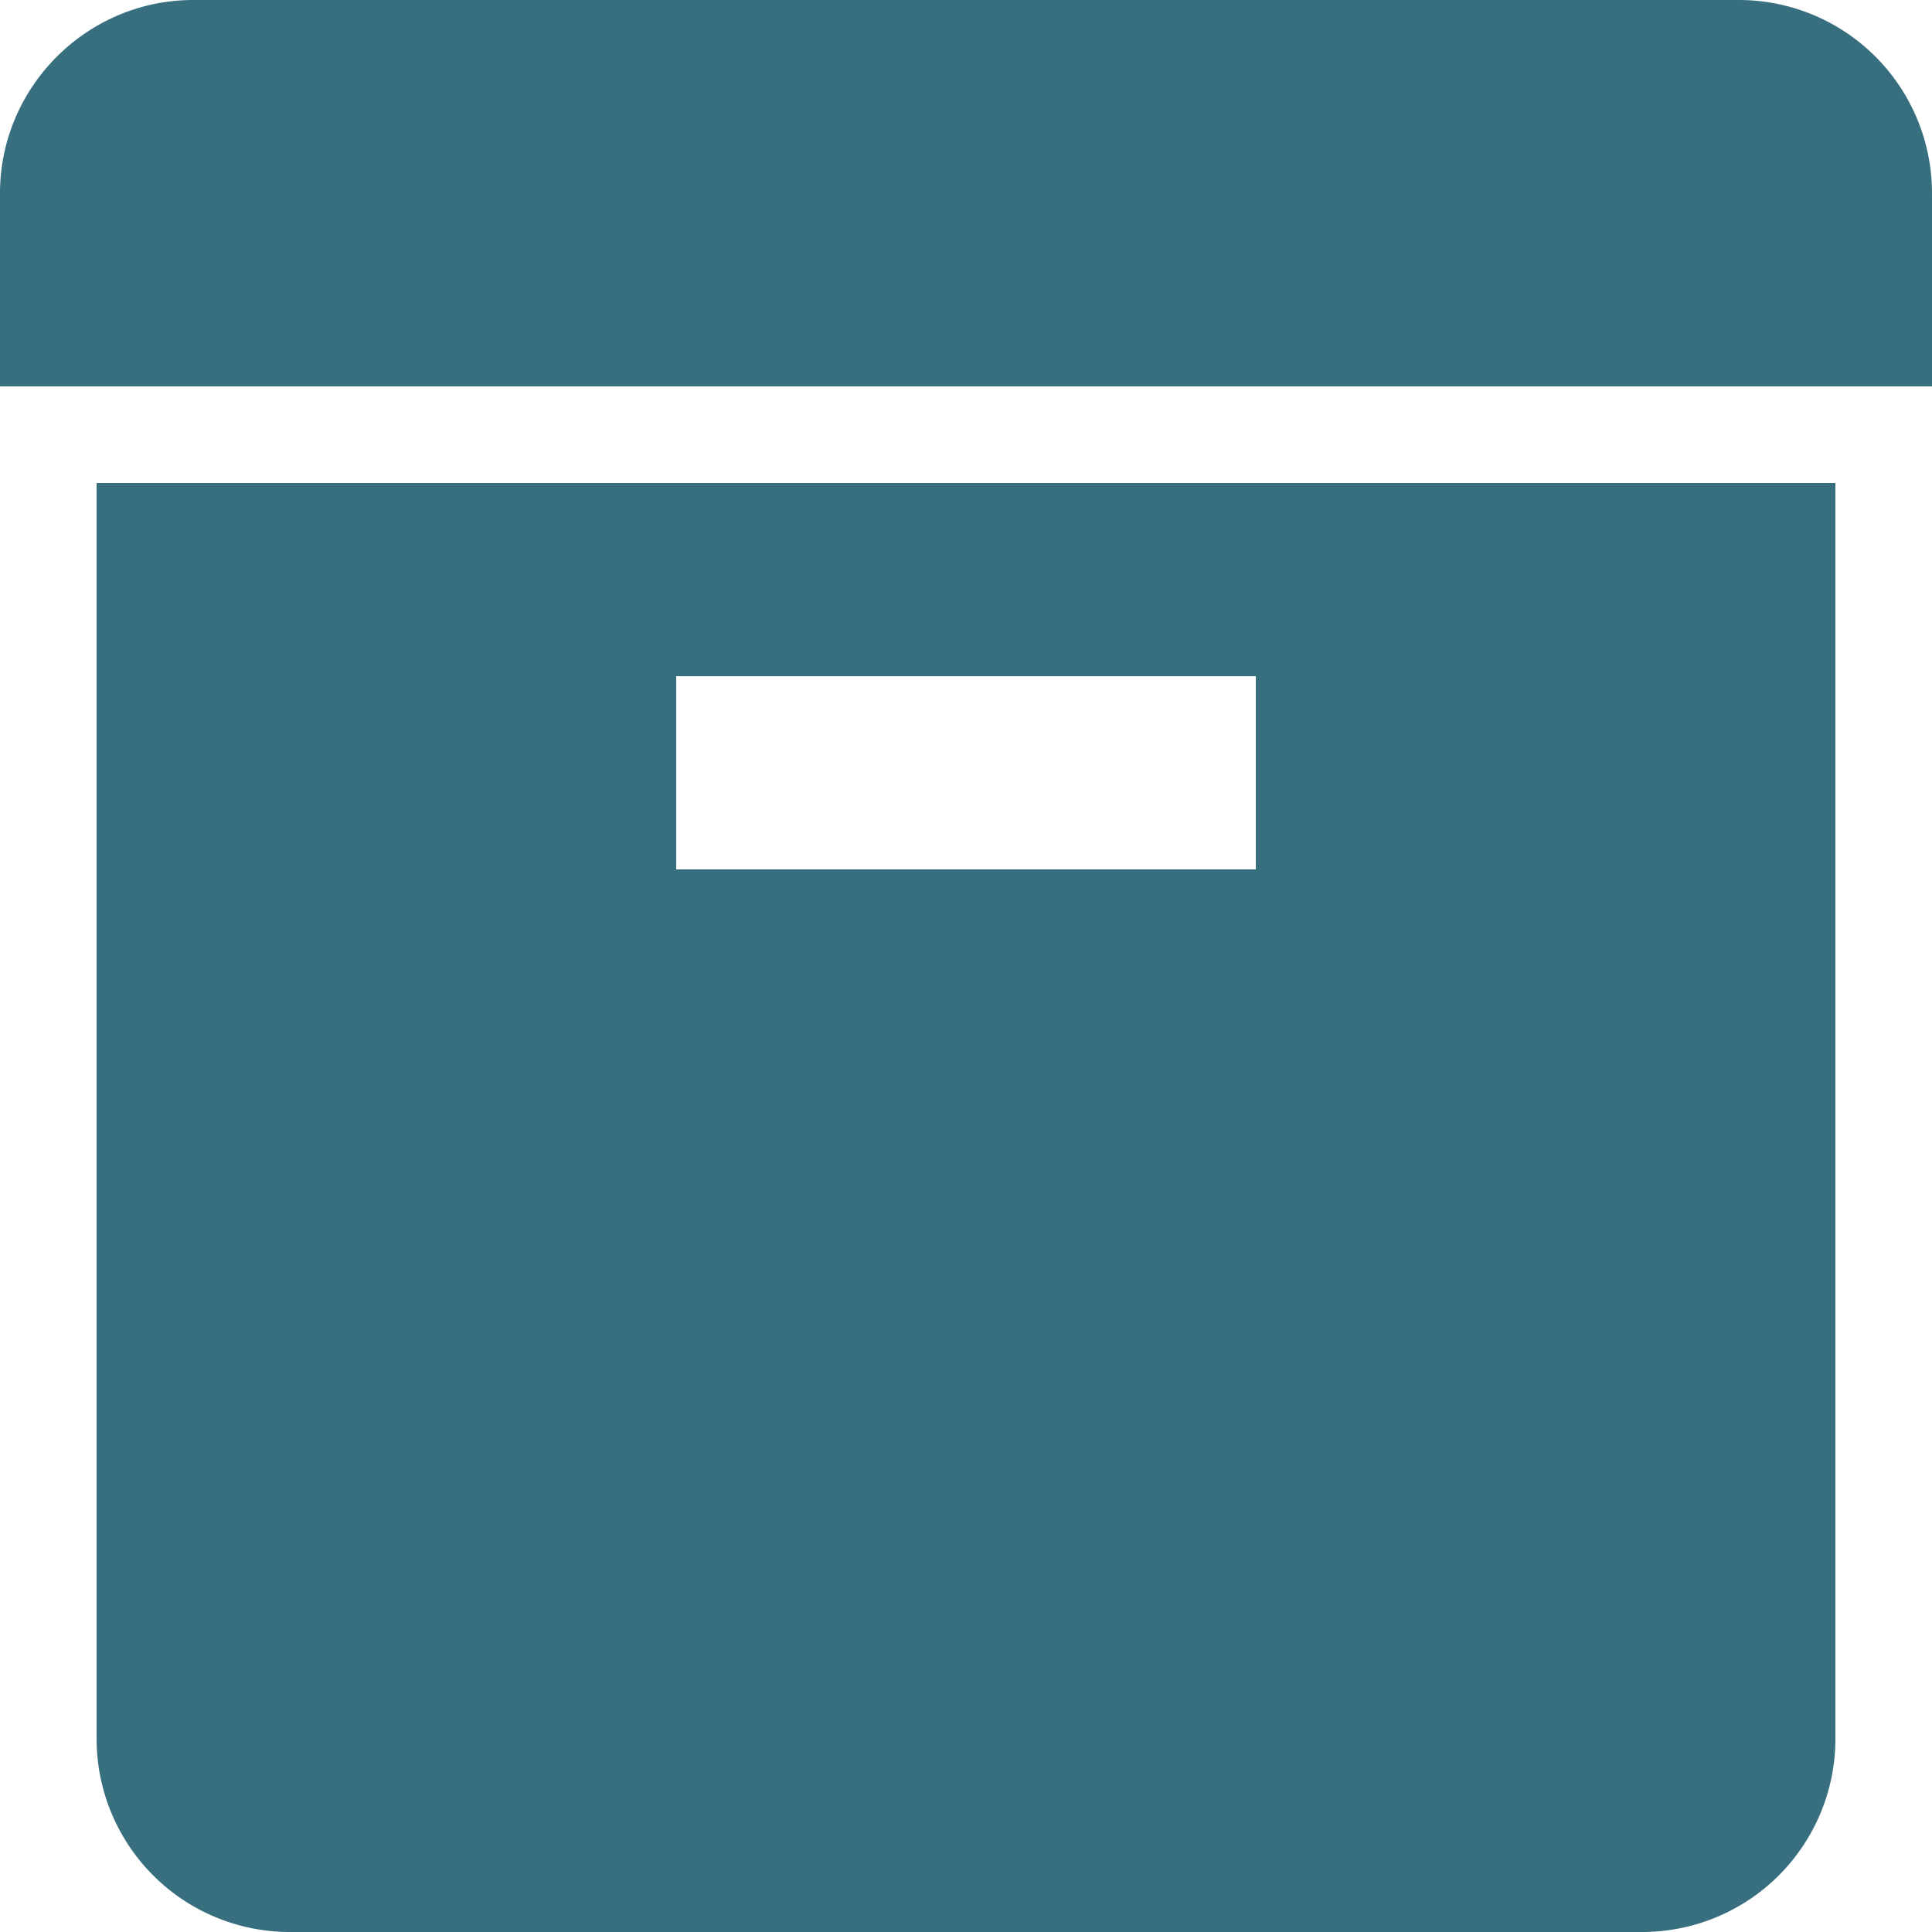 <svg xmlns="http://www.w3.org/2000/svg" width="1em" height="1em" viewBox="0 0 20 20"><path fill="#376F7E" d="M0 2C0 .9.9 0 2 0h16a2 2 0 0 1 2 2v2H0zm1 3h18v13a2 2 0 0 1-2 2H3a2 2 0 0 1-2-2zm6 2v2h6V7z"/></svg>